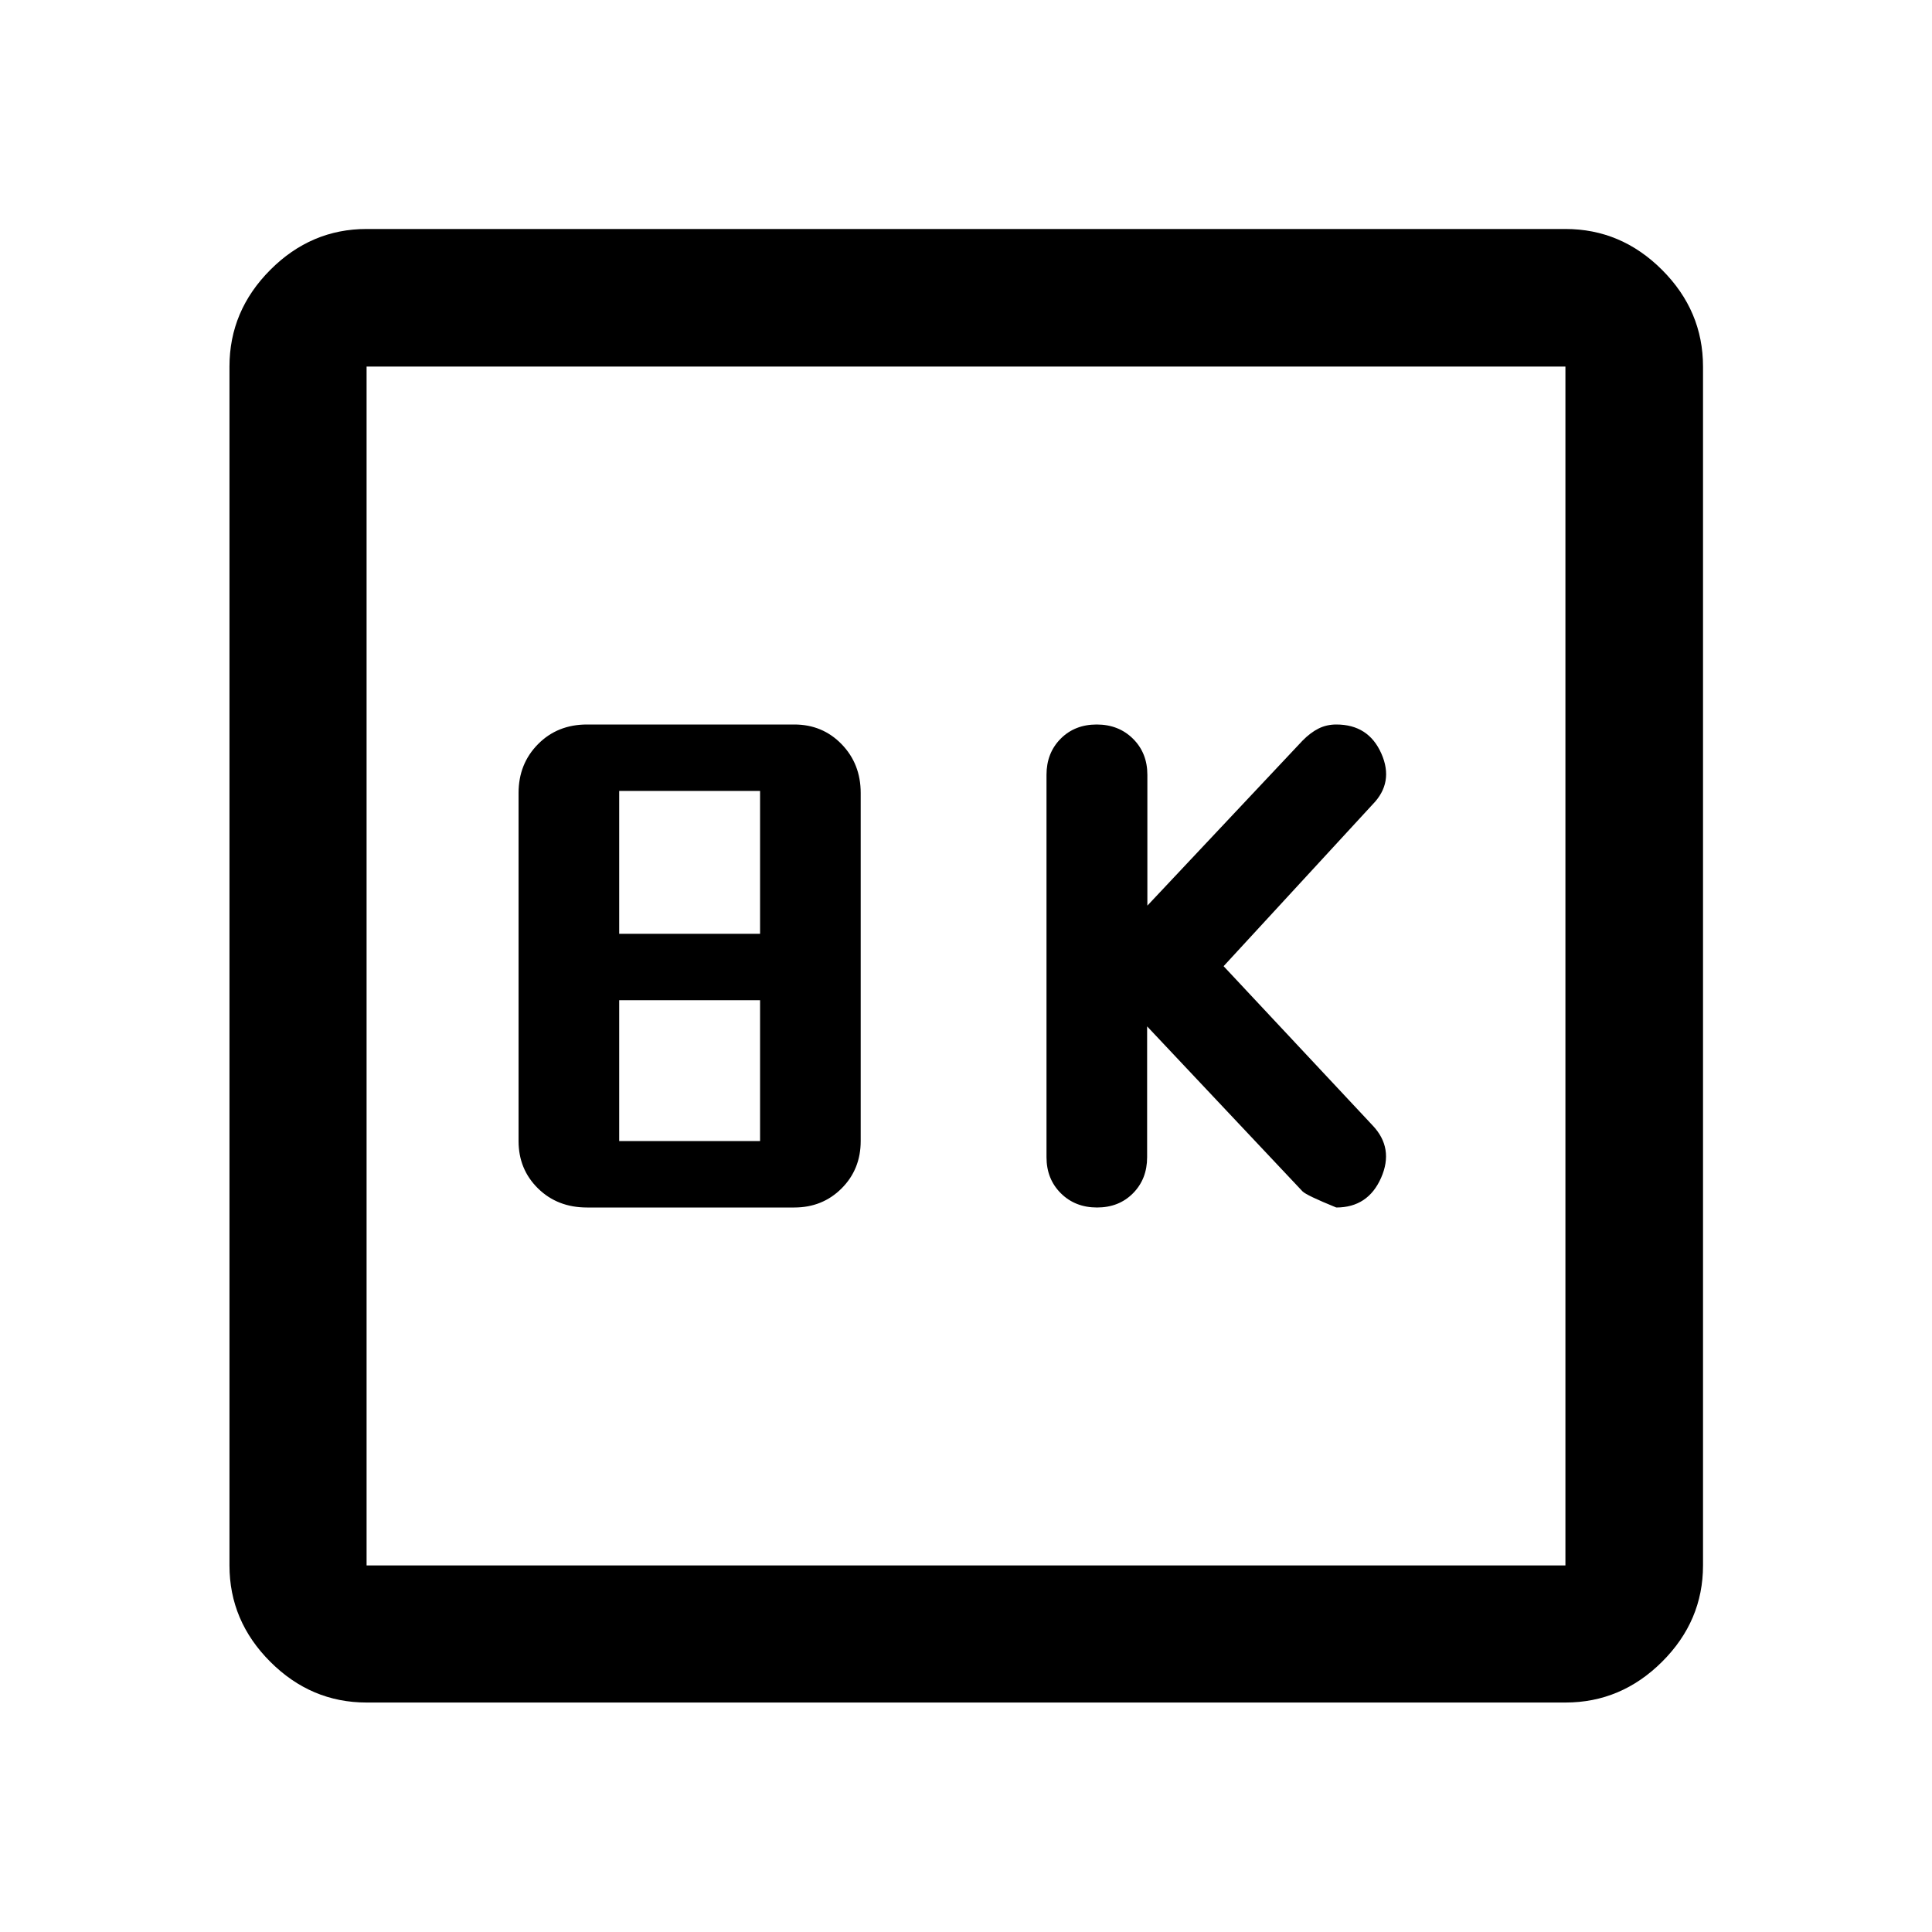 <svg xmlns="http://www.w3.org/2000/svg" height="48" viewBox="0 -960 960 960" width="48"><path d="m570-450 77.232 82q2.007 2 16.75 8 15.779 0 22.279-14.761T682-400.823l-74-79.086 74-80.33q10.761-10.927 4.38-25.344Q680-600 664-600q-4.789 0-8.805 2t-7.956 6l-77.12 82v-65q0-10.833-7.134-17.917Q555.852-600 544.943-600q-10.909 0-17.926 7.083Q520-585.833 520-575v190q0 10.833 7.116 17.917 7.117 7.083 18 7.083Q556-360 563-367.083q7-7.084 7-17.917v-65Zm-278.326 90h103q14.025 0 23.512-9.487 9.488-9.488 9.488-23.513v-173q0-14.45-9.488-24.225Q408.699-600 394.674-600h-103q-14.689 0-24.345 9.775-9.655 9.775-9.655 24.225v173q0 14.025 9.655 23.513Q276.985-360 291.674-360Zm16-136v-71h70v71h-70Zm0 103v-70h70v70h-70ZM182.152-114.022q-27.599 0-47.865-20.265-20.265-20.266-20.265-47.865v-595.696q0-27.697 20.265-48.033 20.266-20.337 47.865-20.337h595.696q27.697 0 48.033 20.337 20.337 20.336 20.337 48.033v595.696q0 27.599-20.337 47.865-20.336 20.265-48.033 20.265H182.152Zm0-68.13h595.696v-595.696H182.152v595.696Zm0-595.696v595.696-595.696Z"/></svg>